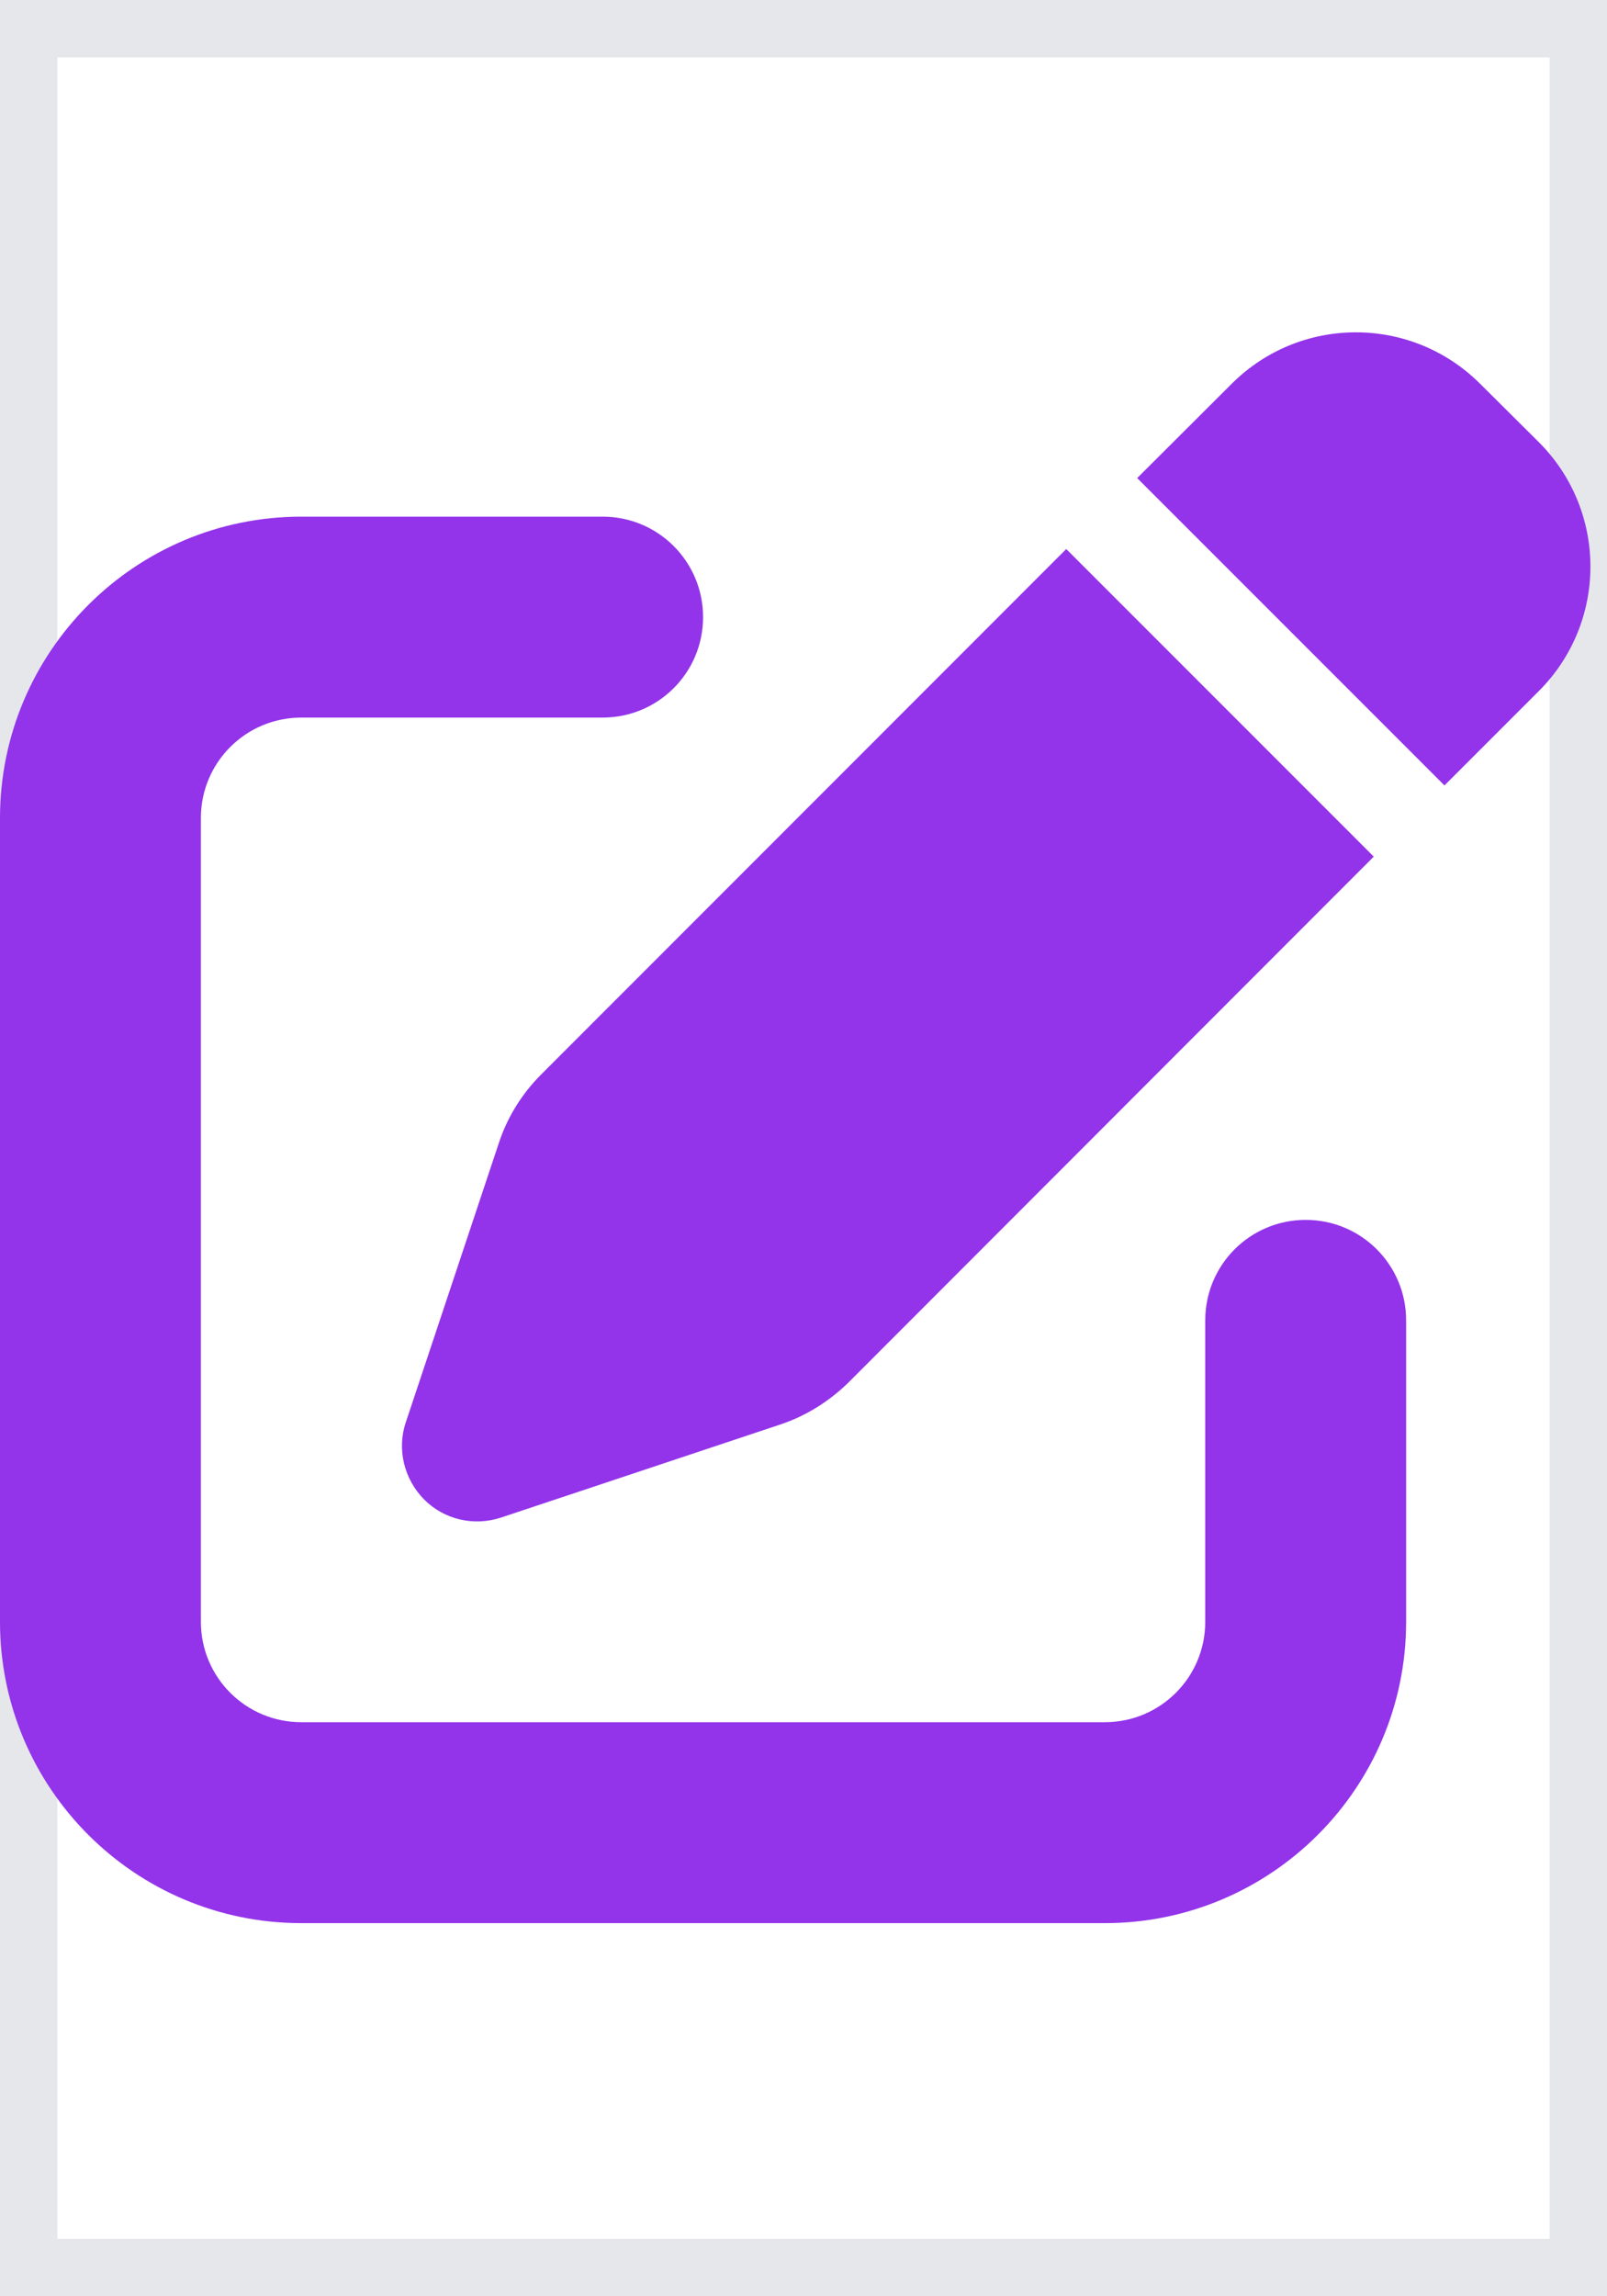 <svg width="14" height="20" viewBox="0 0 14 20" fill="none" xmlns="http://www.w3.org/2000/svg">
<path d="M14 20H0V0H14V20Z" stroke="#E5E7EB"/>
<g clip-path="url(#clip0_795_2582)">
<path d="M12.895 3.343C12.296 2.745 11.329 2.745 10.73 3.343L9.907 4.164L12.584 6.841L13.407 6.018C14.005 5.419 14.005 4.451 13.407 3.852L12.895 3.343ZM4.714 9.359C4.547 9.526 4.419 9.731 4.345 9.958L3.536 12.386C3.456 12.621 3.519 12.881 3.694 13.059C3.869 13.236 4.129 13.296 4.367 13.217L6.795 12.408C7.019 12.334 7.224 12.206 7.394 12.039L11.968 7.461L9.289 4.782L4.714 9.359ZM2.625 4.5C1.176 4.5 0 5.676 0 7.125V14.125C0 15.574 1.176 16.75 2.625 16.75H9.625C11.074 16.75 12.25 15.574 12.25 14.125V11.5C12.25 11.016 11.859 10.625 11.375 10.625C10.891 10.625 10.5 11.016 10.5 11.5V14.125C10.5 14.609 10.109 15 9.625 15H2.625C2.141 15 1.75 14.609 1.75 14.125V7.125C1.75 6.641 2.141 6.25 2.625 6.25H5.25C5.734 6.25 6.125 5.859 6.125 5.375C6.125 4.891 5.734 4.5 5.25 4.5H2.625Z" fill="#9333EA"/>
</g>
<defs>
<clipPath id="clip0_795_2582">
<path d="M0 2.75H14V16.75H0V2.75Z" fill="white"/>
</clipPath>
</defs>
</svg>
